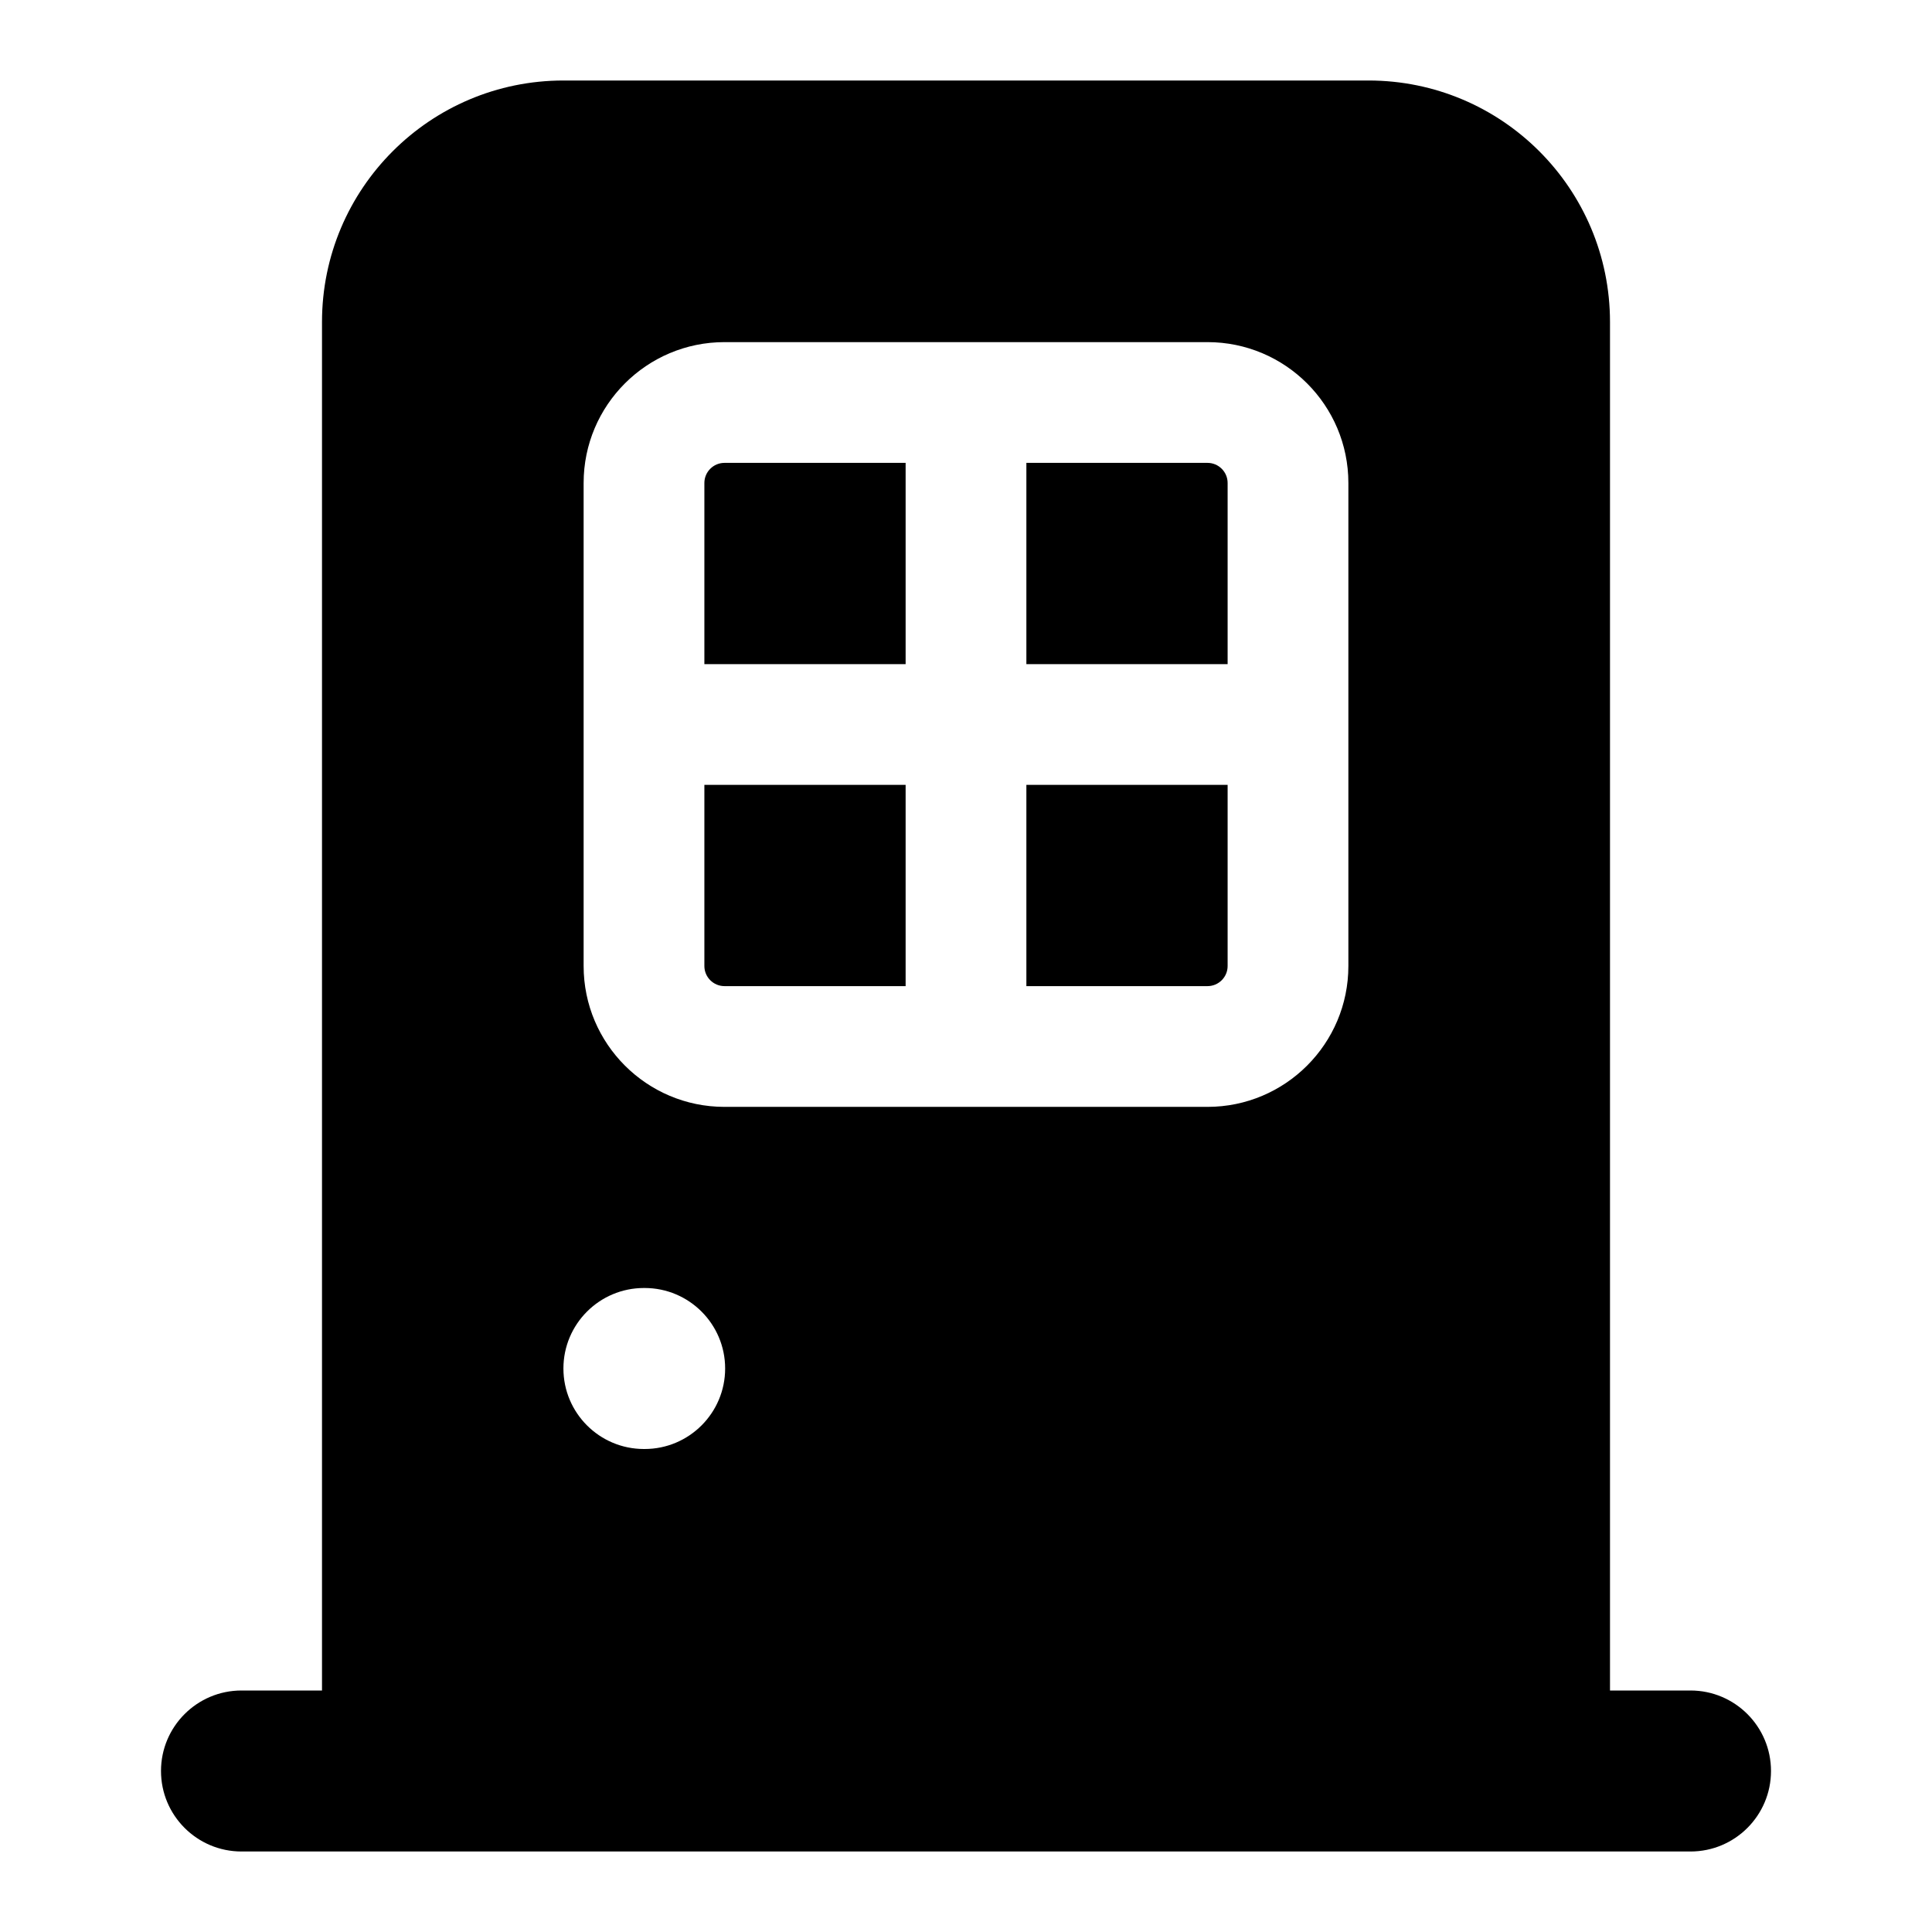 <svg width="24" height="24" viewBox="0 0 24 24" xmlns="http://www.w3.org/2000/svg">
    <path fill-rule="evenodd" clip-rule="evenodd" d="M7 1C5.343 1 4 2.343 4 4L4 21H3C2.448 21 2 21.448 2 22C2 22.552 2.448 23 3 23H5L19 23H21C21.552 23 22 22.552 22 22C22 21.448 21.552 21 21 21H20L20 4C20 2.343 18.657 1 17 1L7 1ZM7.25 6C7.25 5.034 8.034 4.25 9 4.25L15 4.25C15.966 4.25 16.75 5.034 16.75 6L16.75 12C16.75 12.966 15.966 13.75 15 13.75L9 13.75C8.034 13.75 7.25 12.966 7.25 12L7.25 6ZM9 5.75L11.25 5.75V8.25L8.75 8.25L8.75 6C8.75 5.862 8.862 5.75 9 5.75ZM8.75 12L8.75 9.75H11.25L11.25 12.25H9C8.862 12.25 8.75 12.138 8.75 12ZM15 12.25L12.75 12.25L12.75 9.75L15.25 9.75L15.25 12C15.25 12.138 15.138 12.25 15 12.25ZM12.75 8.25H15.25V6C15.25 5.862 15.138 5.75 15 5.75L12.75 5.75V8.25ZM9.008 17C9.008 17.552 8.56 18 8.008 18H7.999C7.447 18 6.999 17.552 6.999 17C6.999 16.448 7.447 16 7.999 16H8.008C8.56 16 9.008 16.448 9.008 17Z"/>
</svg>
